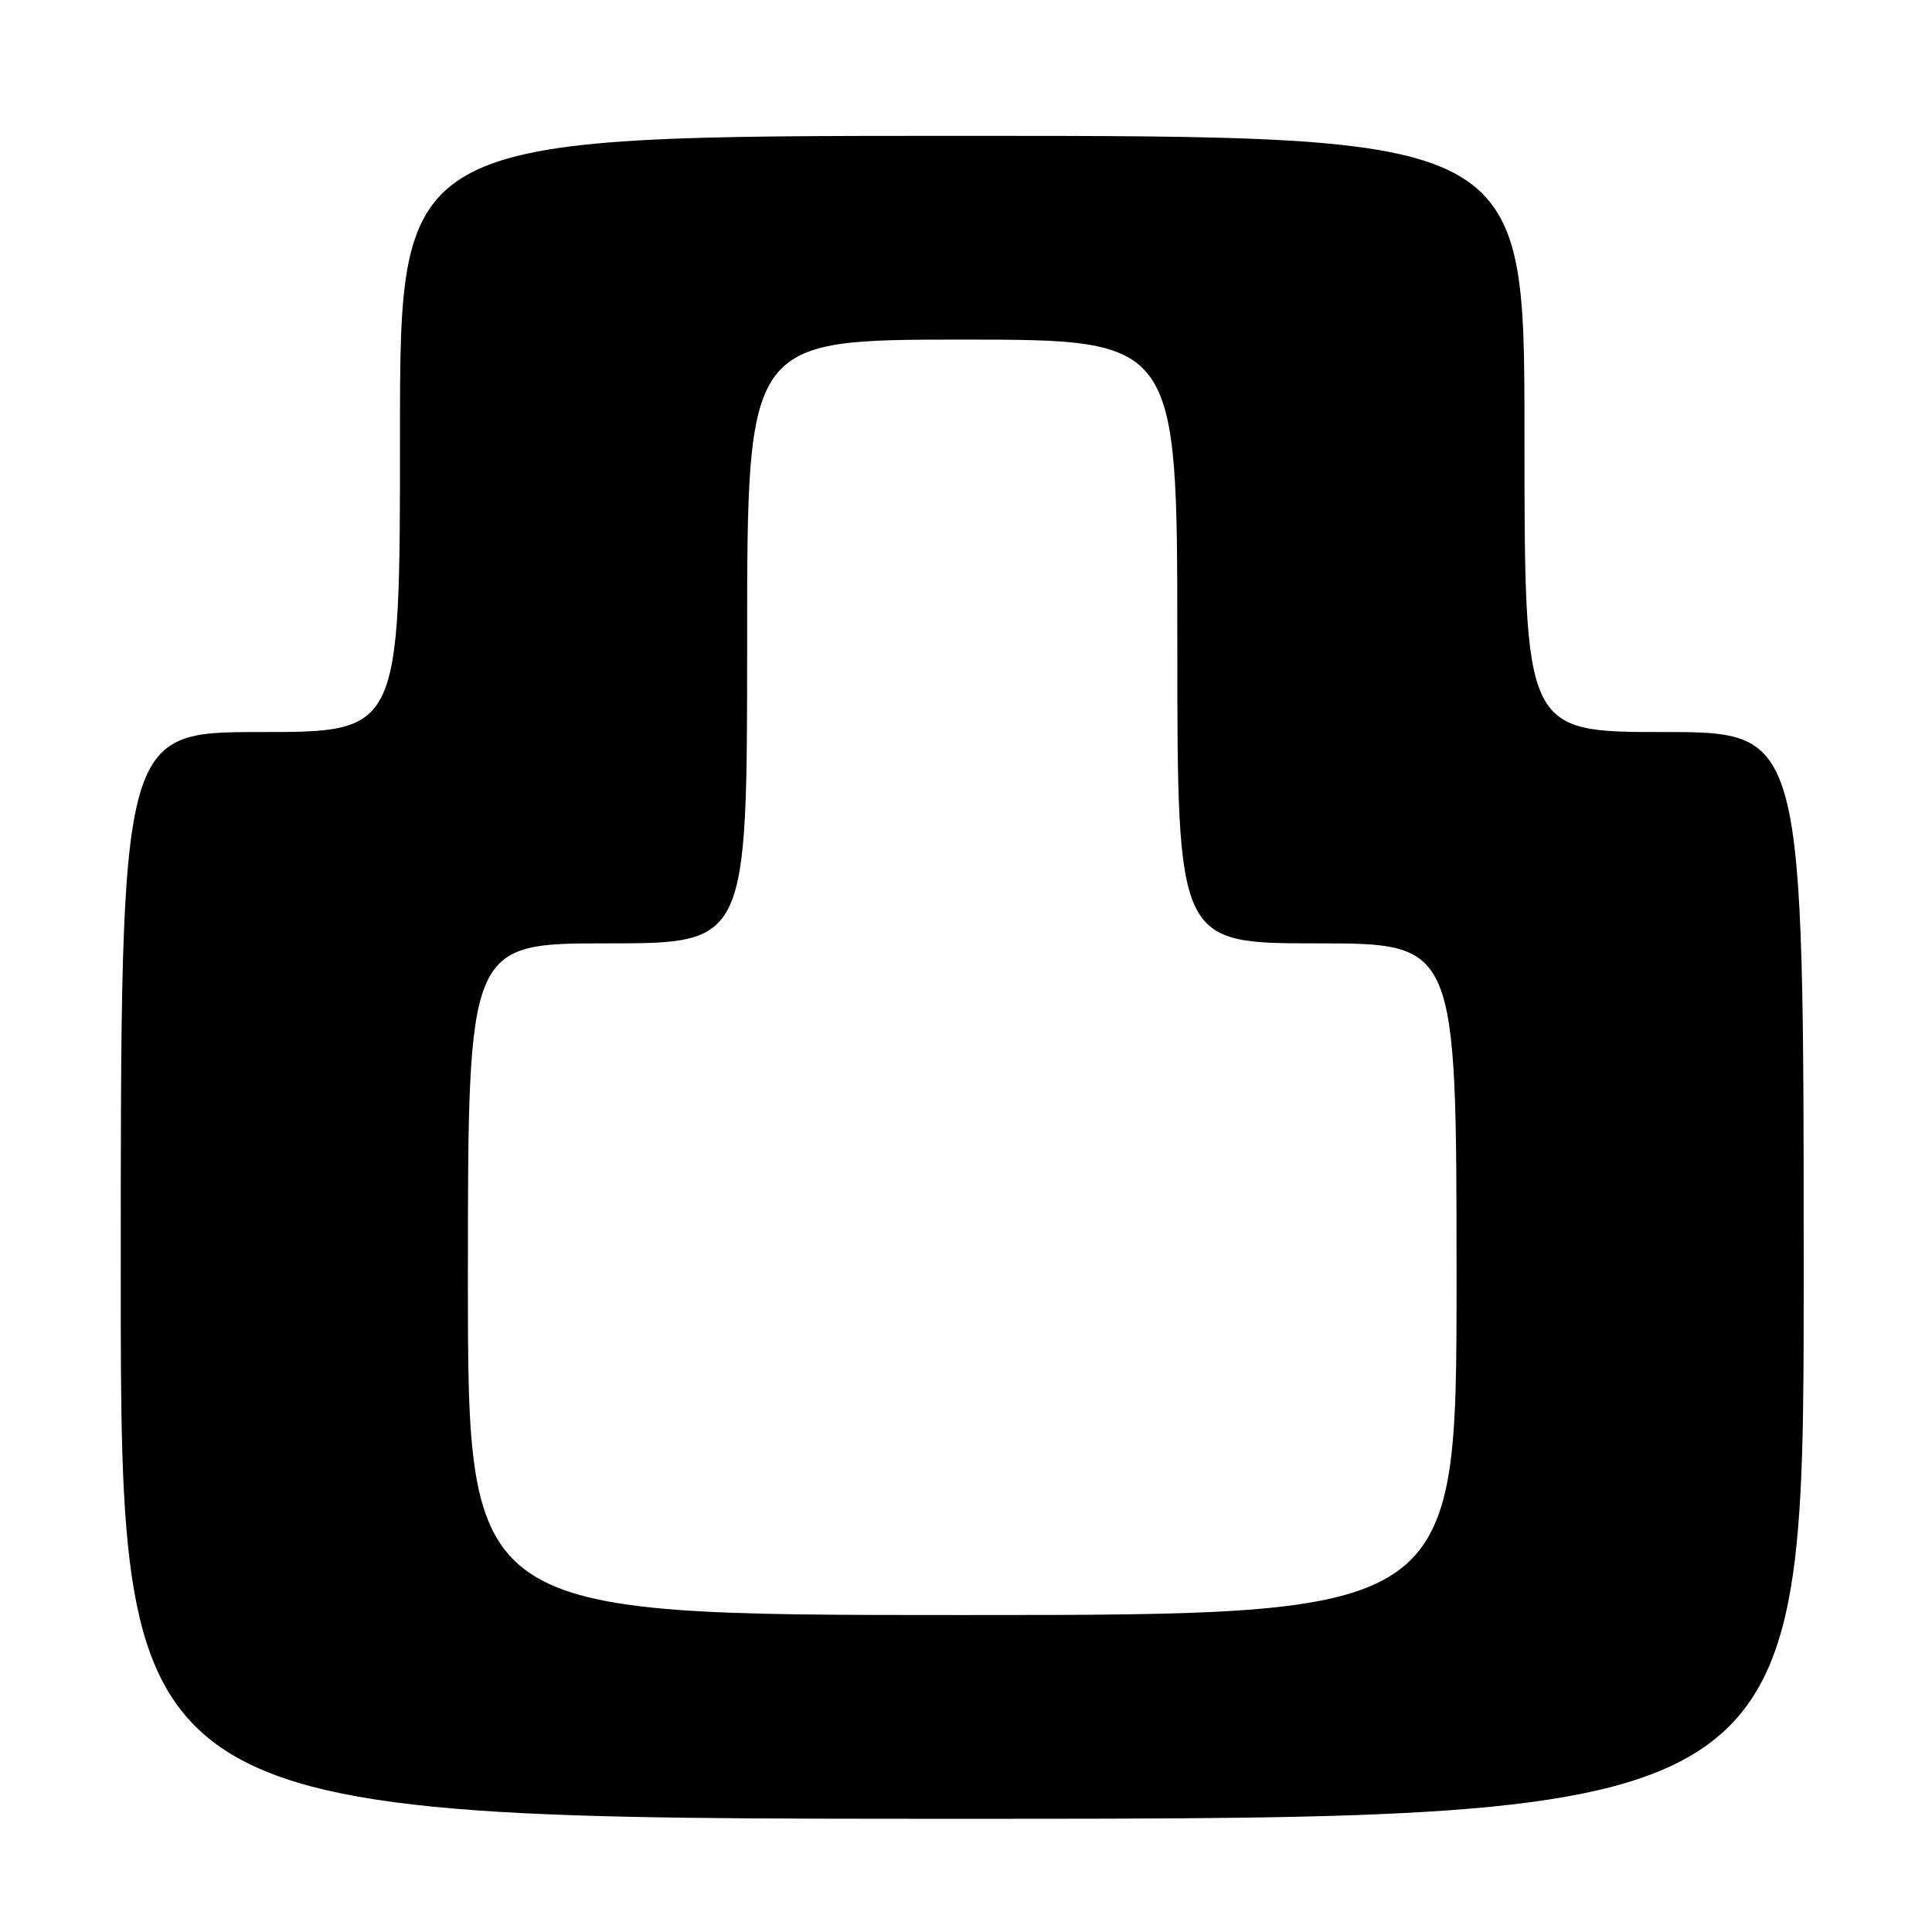 <?xml version="1.0" encoding="UTF-8" standalone="no"?>
<!DOCTYPE svg PUBLIC "-//W3C//DTD SVG 1.1//EN" "http://www.w3.org/Graphics/SVG/1.1/DTD/svg11.dtd" >
<svg xmlns="http://www.w3.org/2000/svg" xmlns:xlink="http://www.w3.org/1999/xlink" version="1.1" viewBox="0 0 256 256">
 <g >
 <path fill="currentColor"
d=" M 239.00 169.00 C 239.00 97.00 239.00 97.00 220.50 97.00 C 202.00 97.00 202.00 97.00 202.00 57.50 C 202.00 18.00 202.00 18.00 127.50 18.00 C 53.00 18.00 53.00 18.00 53.00 57.50 C 53.00 97.00 53.00 97.00 34.50 97.00 C 16.00 97.00 16.00 97.00 16.00 169.00 C 16.00 241.00 16.00 241.00 127.50 241.00 C 239.00 241.00 239.00 241.00 239.00 169.00 Z  M 62.00 169.50 C 62.00 125.00 62.00 125.00 80.50 125.00 C 99.00 125.00 99.00 125.00 99.00 85.00 C 99.00 45.00 99.00 45.00 127.50 45.00 C 156.00 45.00 156.00 45.00 156.00 85.00 C 156.00 125.00 156.00 125.00 174.50 125.00 C 193.00 125.00 193.00 125.00 193.00 169.50 C 193.00 214.00 193.00 214.00 127.50 214.00 C 62.00 214.00 62.00 214.00 62.00 169.50 Z "/>
</g>
</svg>